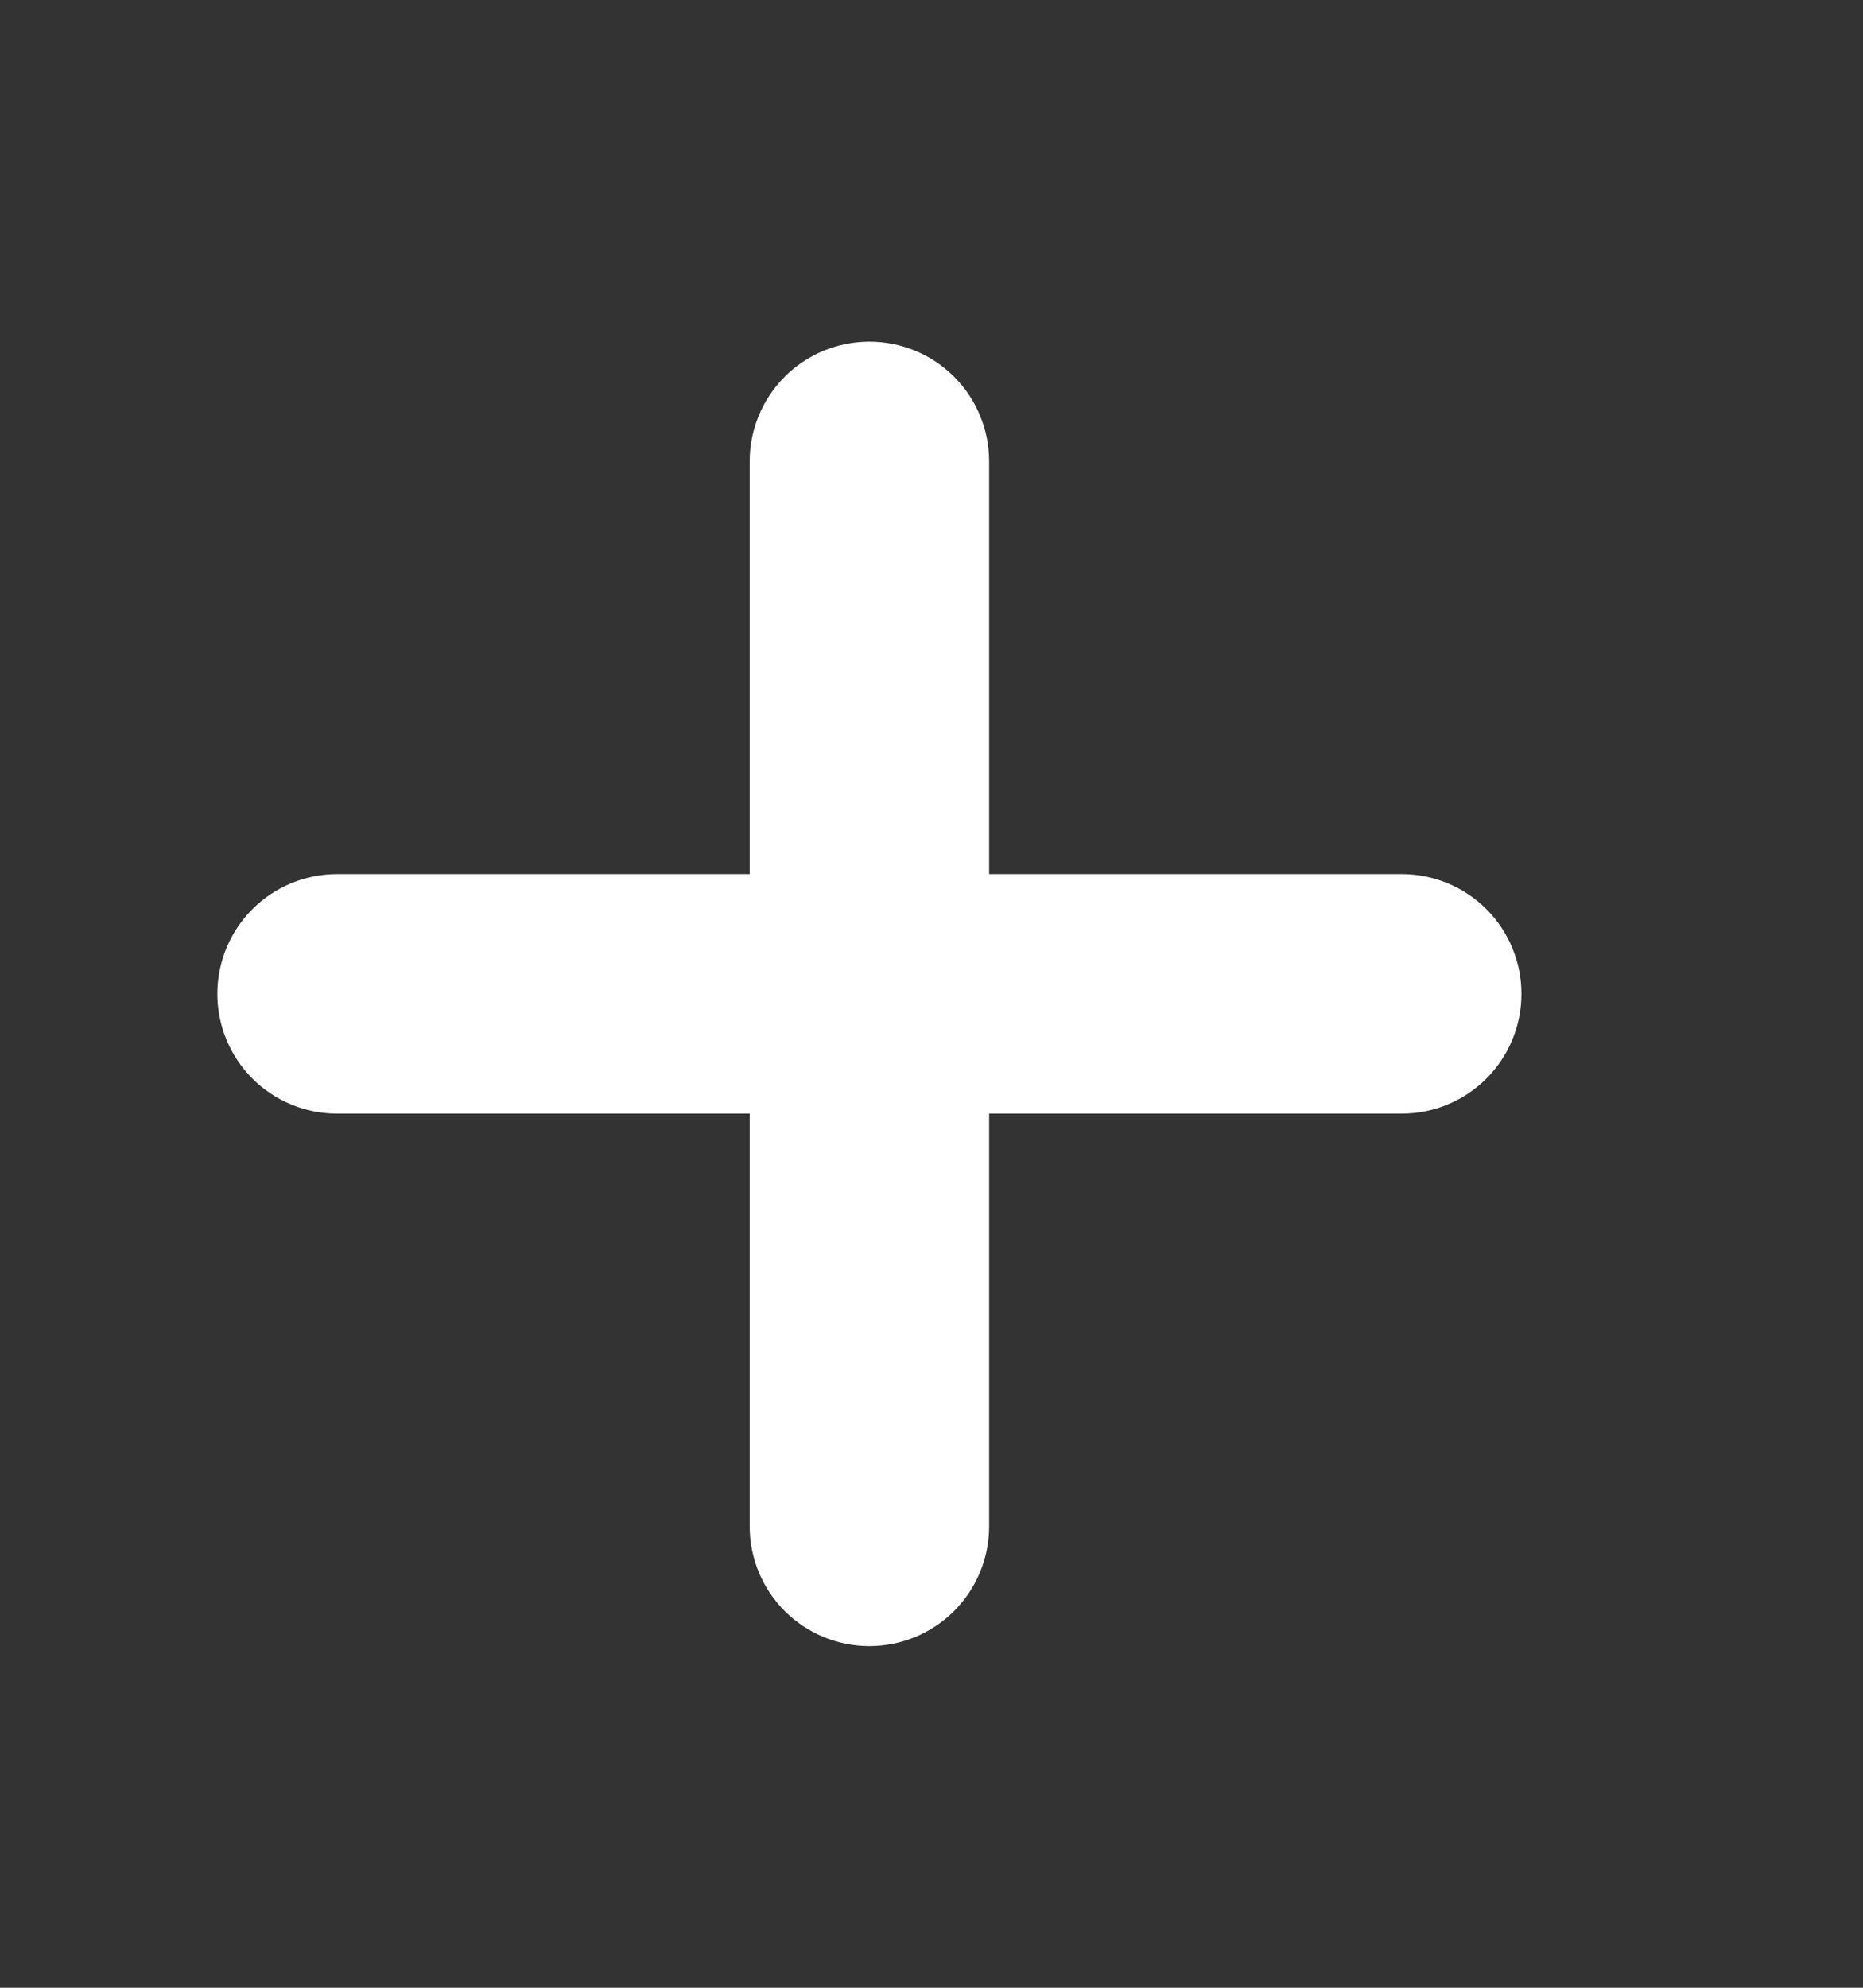 <svg width="15" height="16" viewBox="0 0 15 16" fill="none" xmlns="http://www.w3.org/2000/svg">
<rect x="0" y="0" width="15" height="16" fill="#333333" stroke="none"/>
<path d="M11.286 8.714C11.475 8.714 11.657 8.639 11.791 8.505C11.925 8.371 12 8.189 12 8C12 7.811 11.925 7.629 11.791 7.495C11.657 7.361 11.475 7.286 11.286 7.286H7.714V3.714C7.714 3.525 7.639 3.343 7.505 3.209C7.371 3.075 7.189 3 7 3C6.811 3 6.629 3.075 6.495 3.209C6.361 3.343 6.286 3.525 6.286 3.714V7.286H2.714C2.525 7.286 2.343 7.361 2.209 7.495C2.075 7.629 2 7.811 2 8C2 8.189 2.075 8.371 2.209 8.505C2.343 8.639 2.525 8.714 2.714 8.714H6.286V12.286C6.286 12.475 6.361 12.657 6.495 12.791C6.629 12.925 6.811 13 7 13C7.189 13 7.371 12.925 7.505 12.791C7.639 12.657 7.714 12.475 7.714 12.286V8.714H11.286Z" fill="white" stroke="white" stroke-width="0.5"/>
</svg>

